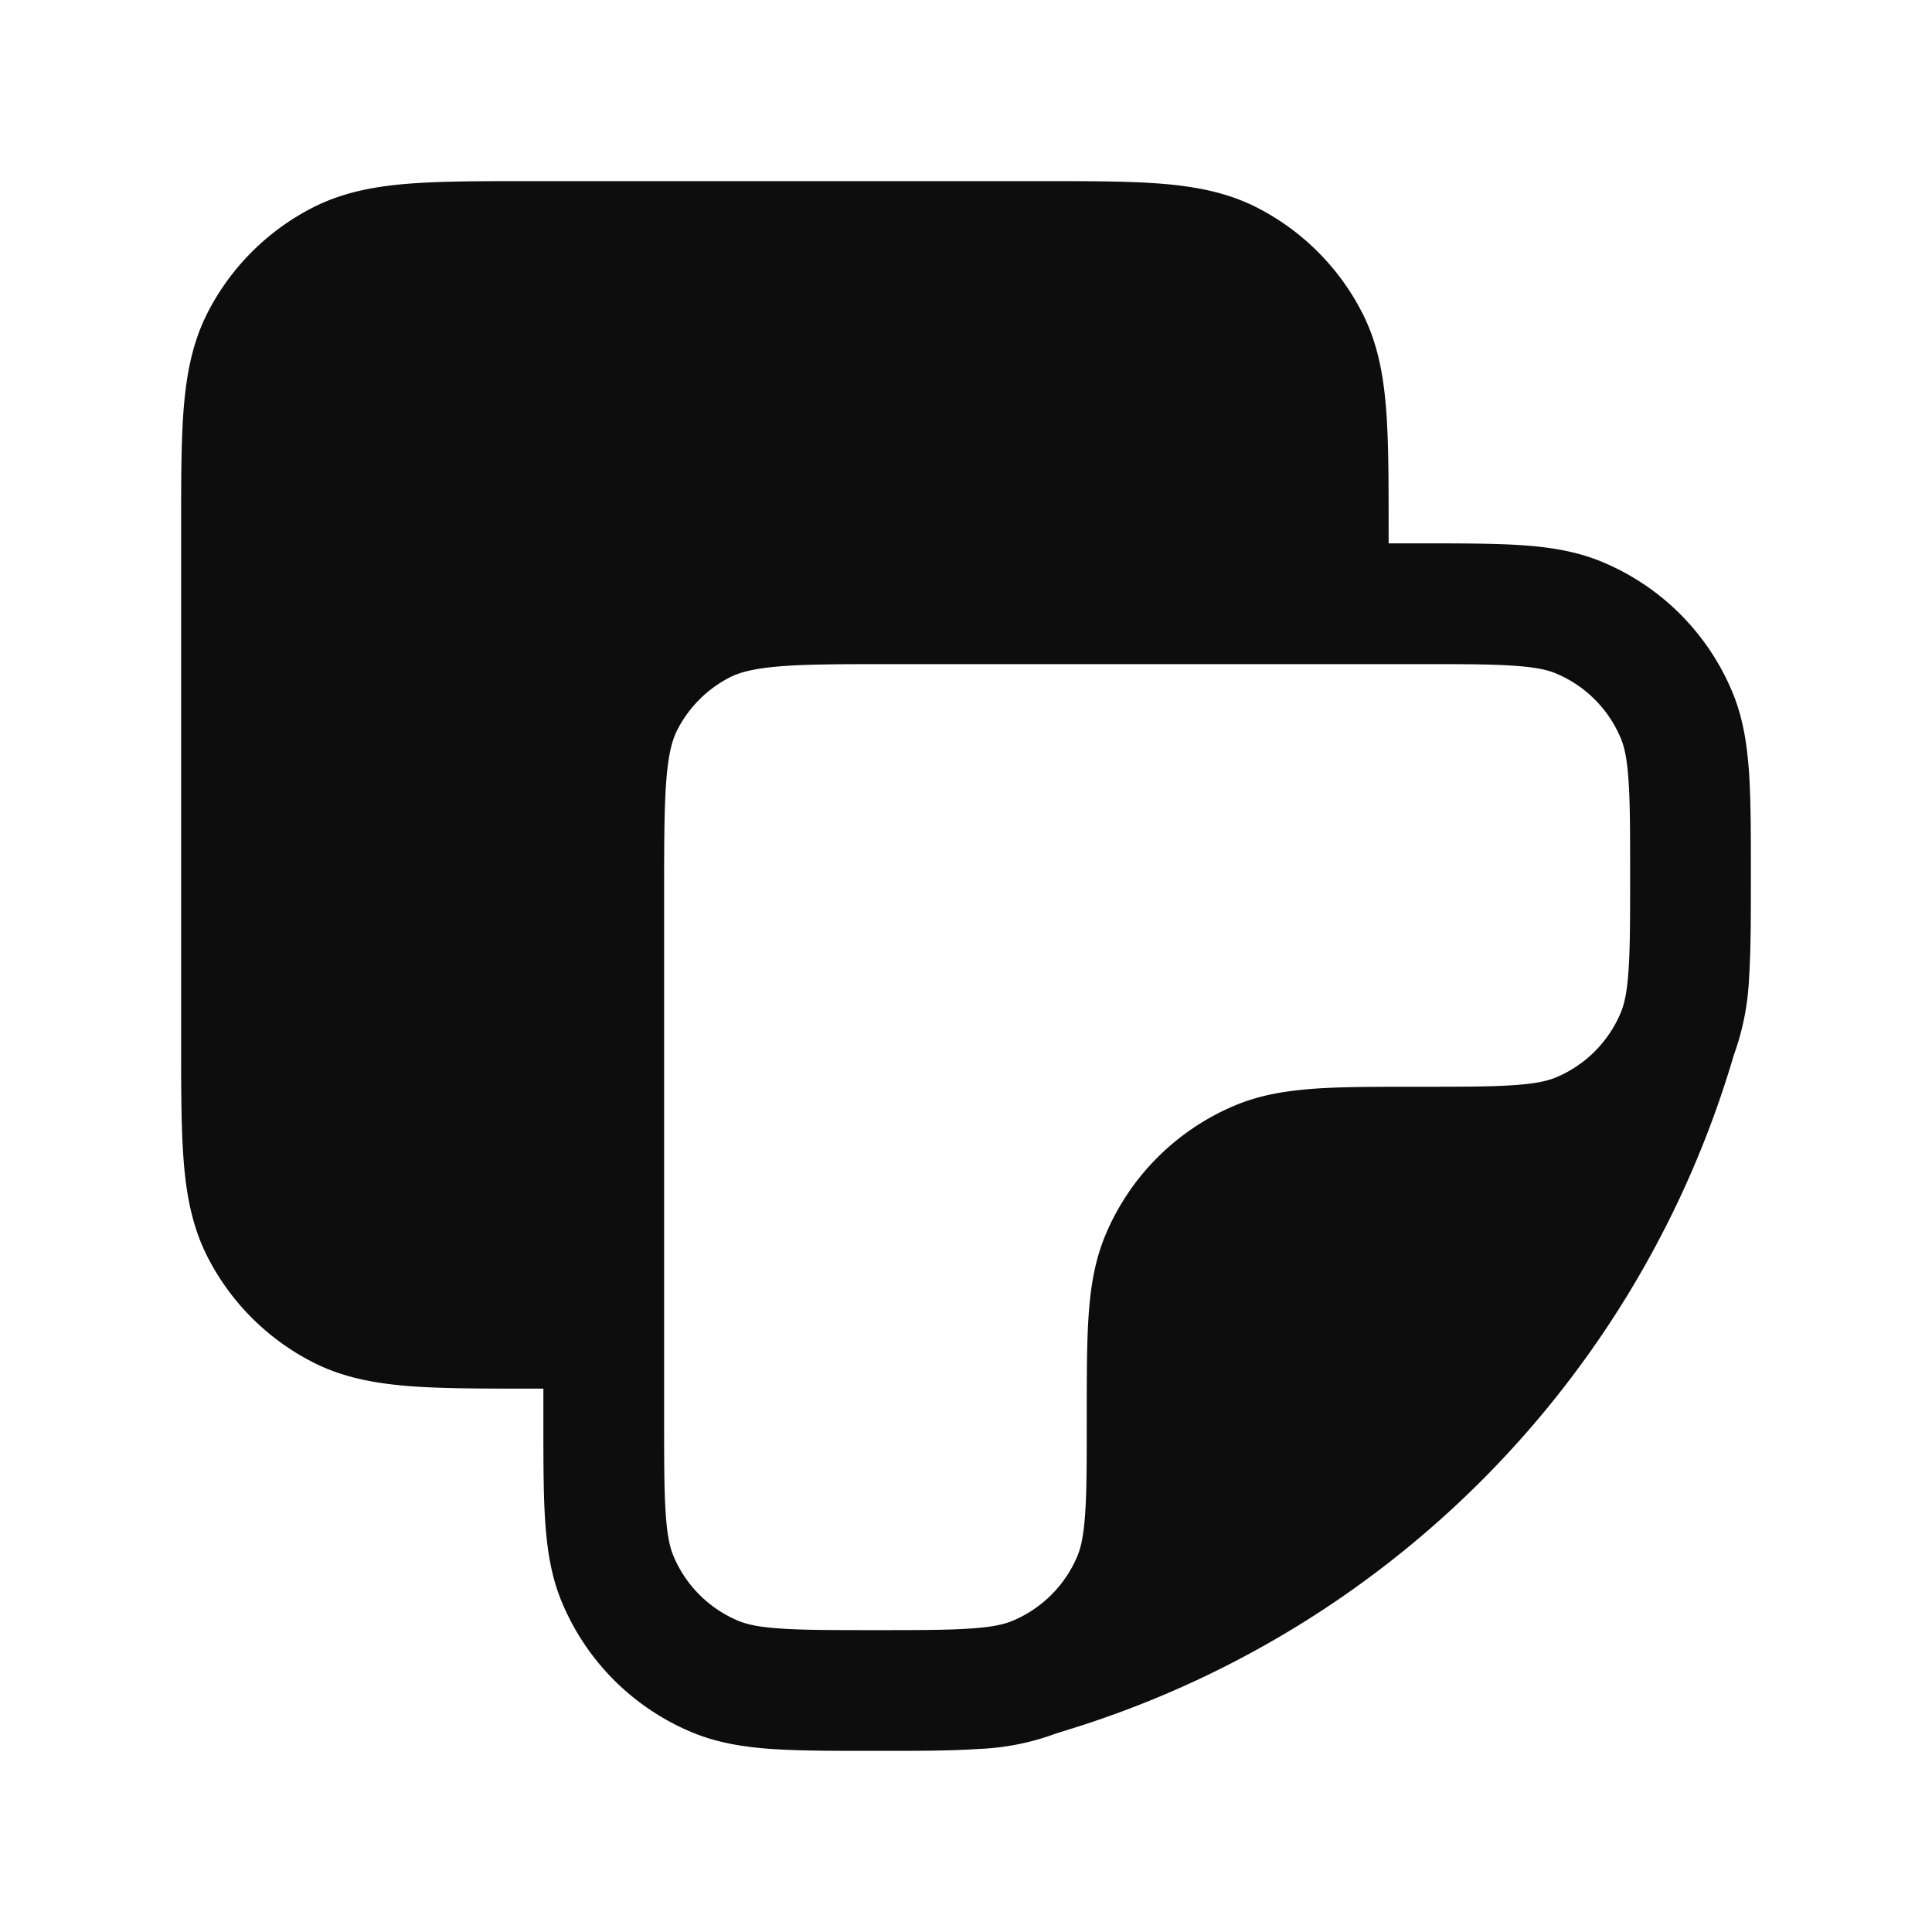 <svg xmlns="http://www.w3.org/2000/svg" width="24" height="24" viewBox="0 0 24 24"><path fill="#0d0d0d" d="M6.569 2.25h6.362c.604 0 1.102 0 1.508.033c.421.035.809.109 1.173.294a3 3 0 0 1 1.311 1.311c.186.364.26.752.294 1.173c.033.406.033.904.033 1.508v.181h.4c.503 0 .918 0 1.257.023c.352.024.678.076.991.205a3 3 0 0 1 1.624 1.624c.13.313.18.639.205.99c.023.34.023.755.023 1.257v.052c0 .502 0 .917-.023 1.256a3.2 3.2 0 0 1-.189.95a12.43 12.43 0 0 1-8.236 8.37l-.189.059a3.1 3.1 0 0 1-.956.19c-.34.024-.754.024-1.256.024h-.052c-.502 0-.917 0-1.256-.023c-.352-.024-.678-.076-.991-.205a3 3 0 0 1-1.624-1.624c-.13-.313-.18-.639-.205-.99c-.023-.34-.023-.755-.023-1.257v-.401h-.18c-.604 0-1.103 0-1.509-.033c-.421-.035-.809-.108-1.173-.294a3 3 0 0 1-1.311-1.311c-.185-.364-.26-.752-.294-1.173c-.033-.406-.033-.904-.033-1.508V6.569c0-.604 0-1.102.033-1.508c.035-.421.109-.809.294-1.173a3 3 0 0 1 1.311-1.311c.364-.185.752-.26 1.173-.294c.406-.033.904-.033 1.508-.033M8.25 17.625c0 .534 0 .898.02 1.18c.018.276.053.419.094.519a1.5 1.5 0 0 0 .812.812c.1.041.243.076.519.094c.282.02.646.02 1.18.02s.898 0 1.18-.02c.276-.018.419-.053.519-.094a1.5 1.5 0 0 0 .812-.812c.041-.1.075-.243.094-.519c.02-.282.02-.646.02-1.18v-.026c0-.502 0-.917.023-1.256c.024-.352.076-.678.205-.991a3 3 0 0 1 1.624-1.624c.313-.13.639-.18.99-.205c.34-.023.755-.023 1.257-.023h.026c.534 0 .898 0 1.18-.02c.276-.019.419-.053.519-.094a1.5 1.5 0 0 0 .812-.812c.041-.1.076-.243.094-.519c.02-.282.02-.646.02-1.18s0-.898-.02-1.18c-.018-.276-.053-.419-.094-.519a1.5 1.5 0 0 0-.812-.812c-.1-.041-.243-.076-.519-.094c-.282-.02-.646-.02-1.18-.02H11.1c-.642 0-1.08 0-1.417.028c-.329.027-.497.076-.614.135a1.5 1.5 0 0 0-.656.656c-.06.117-.108.285-.135.614c-.027.338-.028.775-.028 1.417z"/></svg>